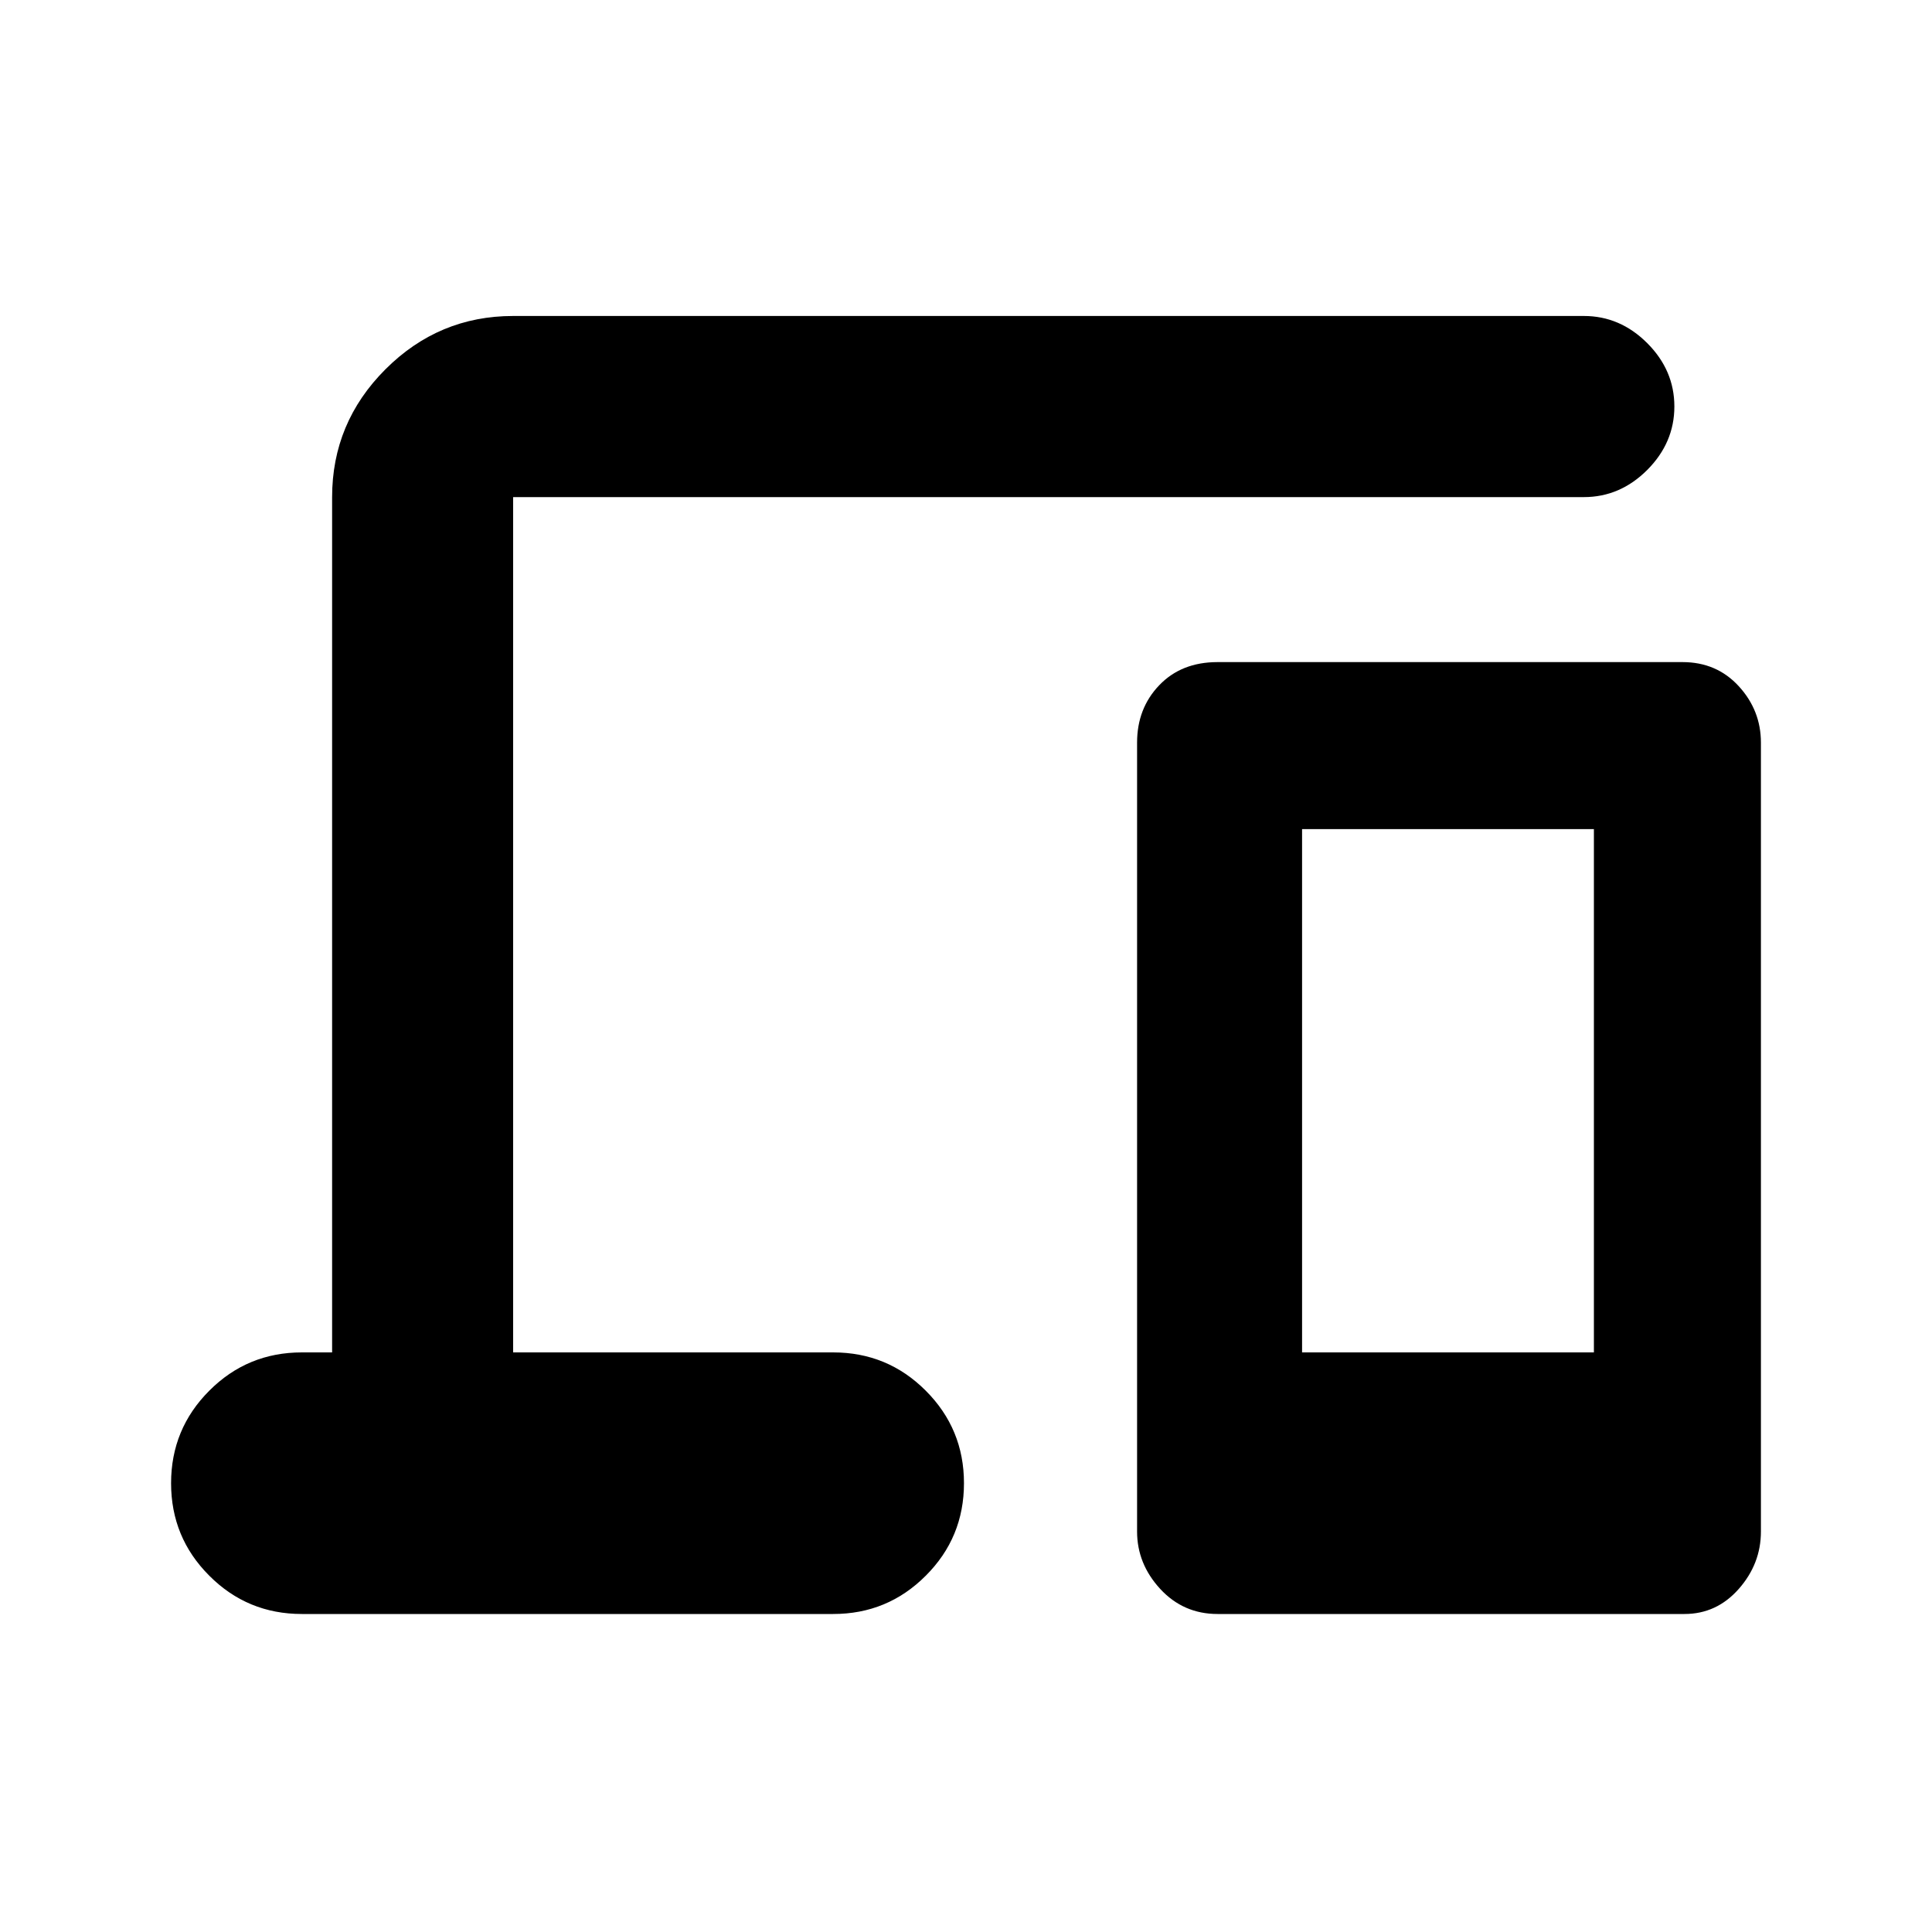 <svg xmlns="http://www.w3.org/2000/svg" height="20" width="20"><path d="M3.438 14V5.146Q3.438 4.375 3.99 3.823Q4.542 3.271 5.312 3.271H16.396Q16.771 3.271 17.052 3.552Q17.333 3.833 17.333 4.208Q17.333 4.583 17.052 4.865Q16.771 5.146 16.396 5.146H5.312Q5.312 5.146 5.312 5.146Q5.312 5.146 5.312 5.146V14H8.625Q9.188 14 9.583 14.396Q9.979 14.792 9.979 15.354Q9.979 15.917 9.583 16.312Q9.188 16.708 8.625 16.708H3.125Q2.562 16.708 2.167 16.312Q1.771 15.917 1.771 15.354Q1.771 14.792 2.167 14.396Q2.562 14 3.125 14ZM12.604 16.708Q12.25 16.708 12.01 16.448Q11.771 16.188 11.771 15.854V7.688Q11.771 7.333 12 7.094Q12.229 6.854 12.604 6.854H17.417Q17.771 6.854 18 7.104Q18.229 7.354 18.229 7.688V15.854Q18.229 16.188 18 16.448Q17.771 16.708 17.438 16.708ZM13.479 14H16.5V8.583H13.479Z"/></svg>